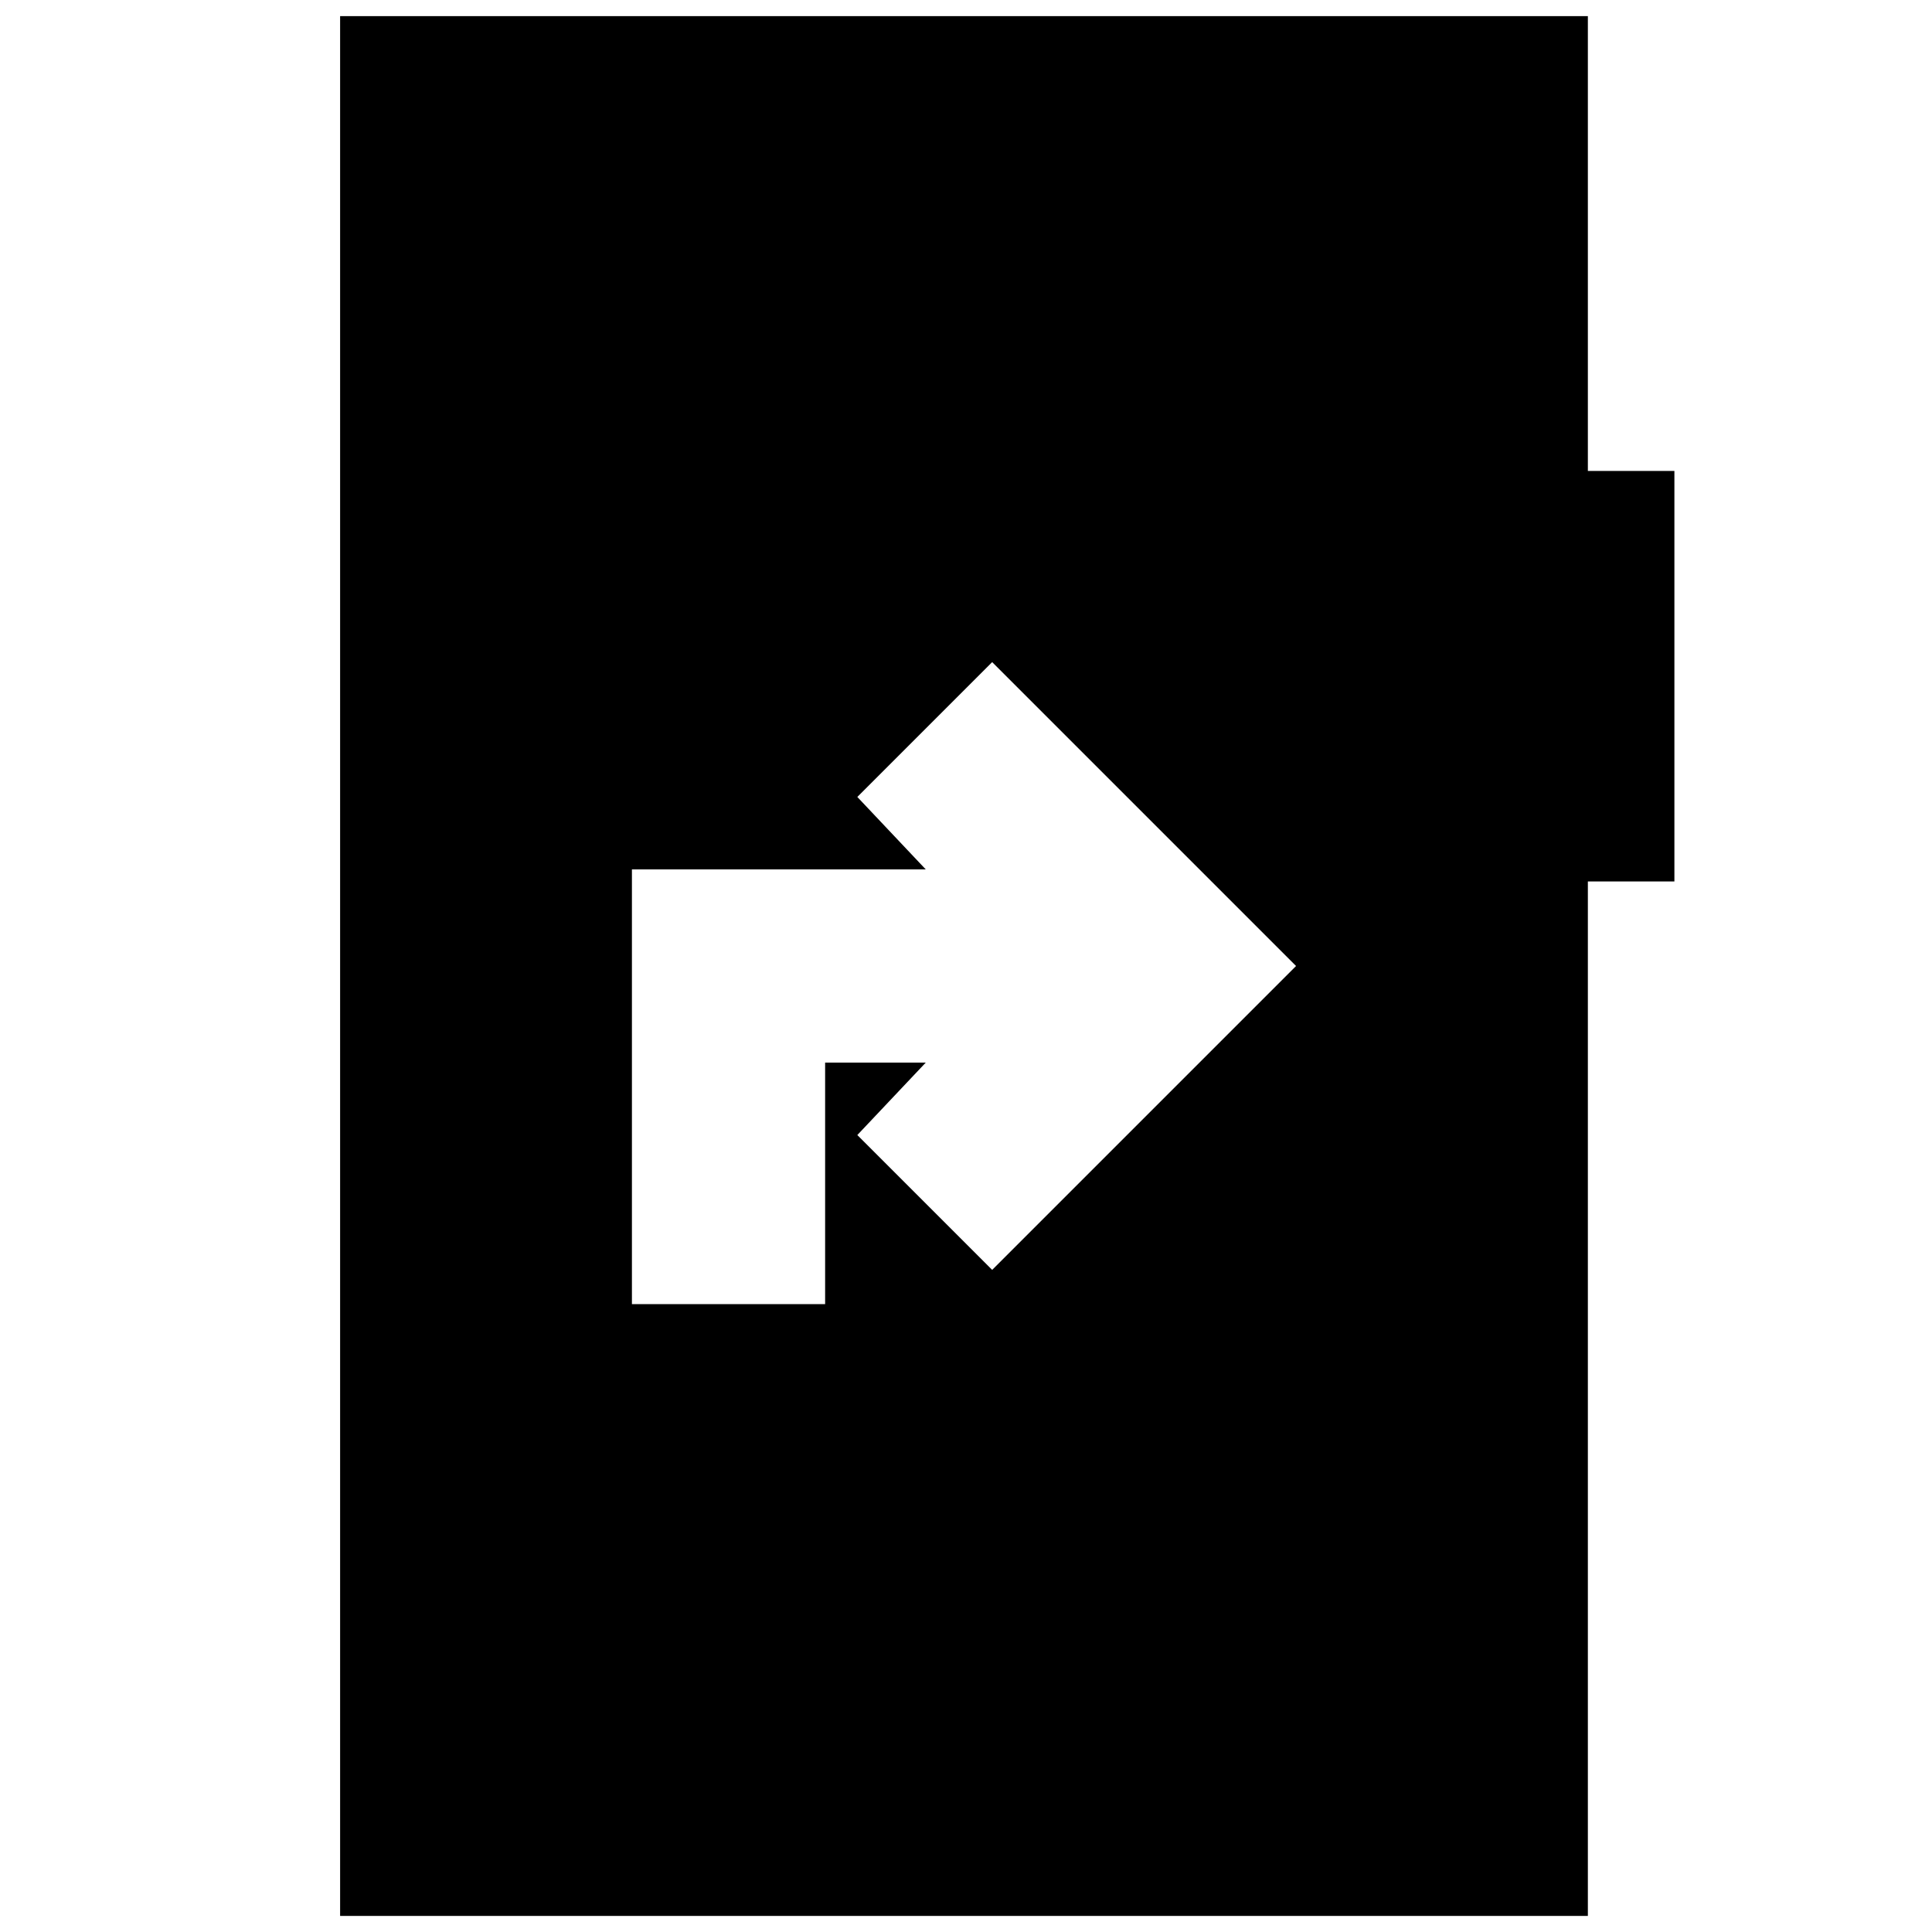 <svg xmlns="http://www.w3.org/2000/svg" height="24" viewBox="0 -960 960 960" width="24"><path d="M314-312h96v-120h50l-34 36 67 67 151-151-151-151-67 67 34 36H314v216ZM169-8v-944h620v226h43v204h-43V-8H169Z"/></svg>